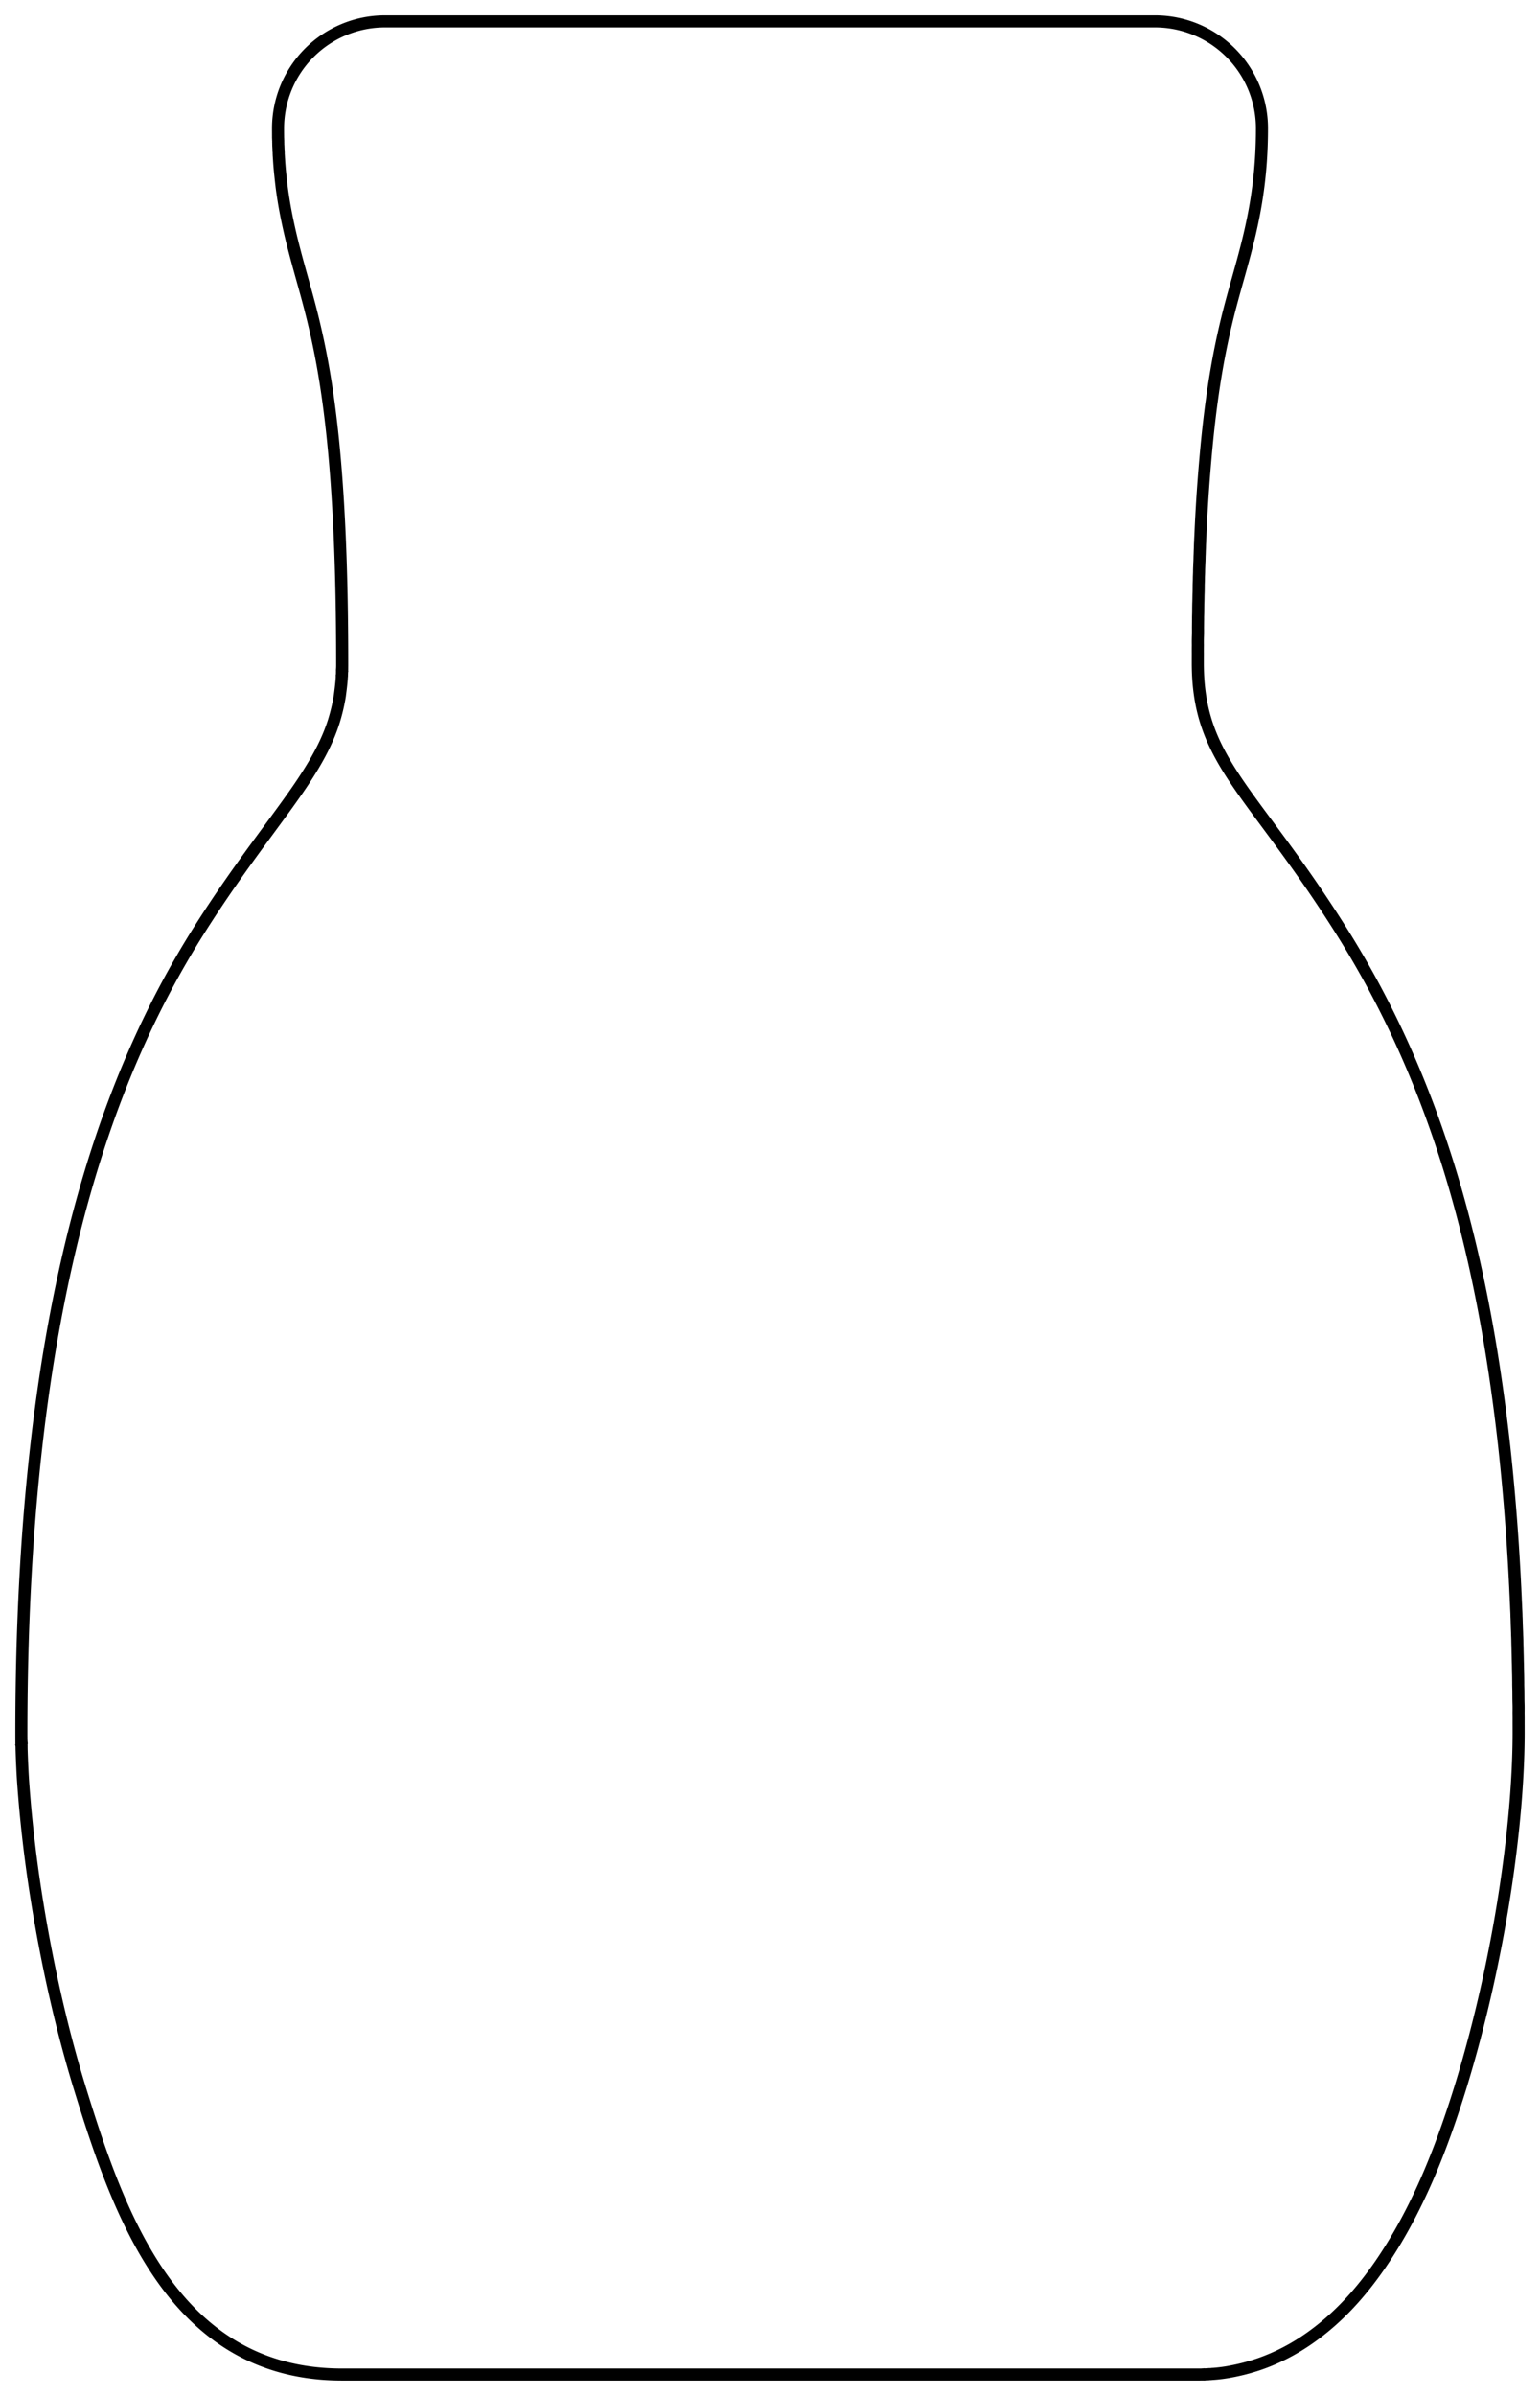 <svg version="1.1" xmlns="http://www.w3.org/2000/svg" viewBox="-36 -106 72 112" fill="none" stroke="black" stroke-width="0.6%" vector-effect="non-scaling-stroke">
    <path d="M 0 5 L 20 5 C 20.02 5 20.03 5 20.046 5 C 20.06 5 20.08 5 20.092 5 C 20.11 5 20.12 5 20.139 4.999 C 20.15 5 20.17 5 20.185 4.998 C 20.2 5 20.22 5 20.231 4.997 C 20.25 5 20.26 5 20.277 4.996 C 20.29 5 20.31 4.99 20.323 4.994 C 20.34 4.99 20.35 4.99 20.369 4.992 C 20.38 4.99 20.4 4.99 20.415 4.99 C 20.43 4.99 20.45 4.99 20.461 4.988 C 20.48 4.99 20.49 4.99 20.507 4.985 C 20.52 4.98 20.54 4.98 20.553 4.982 C 20.58 4.98 20.61 4.98 20.645 4.976 C 20.68 4.97 20.71 4.97 20.737 4.969 C 20.98 4.95 21.22 4.92 21.463 4.876 C 21.94 4.79 22.41 4.67 22.848 4.521 C 23.73 4.22 24.53 3.79 25.227 3.3 C 26.62 2.32 27.65 1.13 28.519 -0.122 C 30.25 -2.64 31.38 -5.51 32.305 -8.51 C 34.14 -14.51 35 -20.83 35 -25 C 35 -25.16 35 -25.32 34.999 -25.472 C 35 -25.63 35 -25.78 34.997 -25.94 C 35 -26.1 35 -26.25 34.994 -26.405 C 34.99 -26.56 34.99 -26.71 34.989 -26.866 C 34.99 -27.02 34.98 -27.17 34.982 -27.324 C 34.98 -27.48 34.98 -27.63 34.975 -27.778 C 34.97 -27.93 34.97 -28.08 34.966 -28.228 C 34.96 -28.38 34.96 -28.53 34.955 -28.675 C 34.95 -28.82 34.95 -28.97 34.944 -29.118 C 34.94 -29.27 34.94 -29.41 34.931 -29.558 C 34.93 -29.7 34.92 -29.85 34.916 -29.995 C 34.91 -30.14 34.91 -30.28 34.901 -30.428 C 34.9 -30.57 34.89 -30.72 34.884 -30.858 C 34.88 -31 34.87 -31.14 34.865 -31.284 C 34.86 -31.43 34.85 -31.57 34.846 -31.707 C 34.84 -31.85 34.83 -31.99 34.825 -32.127 C 34.71 -34.36 34.54 -36.44 34.325 -38.403 C 33.89 -42.32 33.27 -45.73 32.501 -48.732 C 30.97 -54.73 28.83 -59.11 26.735 -62.446 C 22.55 -69.11 20 -70.39 20 -75 C 20 -75.14 20 -75.29 20.001 -75.427 C 20 -75.57 20 -75.71 20.002 -75.846 C 20 -75.98 20 -76.12 20.005 -76.259 C 20.01 -76.39 20.01 -76.53 20.008 -76.664 C 20.01 -76.8 20.01 -76.93 20.013 -77.063 C 20.01 -77.19 20.02 -77.33 20.019 -77.454 C 20.02 -77.58 20.02 -77.71 20.025 -77.839 C 20.03 -77.97 20.03 -78.09 20.033 -78.218 C 20.04 -78.34 20.04 -78.47 20.041 -78.59 C 20.04 -78.71 20.05 -78.83 20.05 -78.955 C 20.05 -79.08 20.06 -79.19 20.06 -79.313 C 20.06 -79.43 20.07 -79.55 20.071 -79.666 C 20.08 -79.78 20.08 -79.9 20.083 -80.012 C 20.09 -80.13 20.09 -80.24 20.096 -80.351 C 20.1 -80.46 20.1 -80.57 20.11 -80.685 C 20.11 -80.79 20.12 -80.9 20.124 -81.012 C 20.16 -81.88 20.21 -82.68 20.264 -83.419 C 20.32 -84.16 20.38 -84.85 20.443 -85.477 C 20.7 -88 21.03 -89.68 21.36 -91.046 C 22.02 -93.77 23 -96.06 23 -100 A 5 5 0 0 0 18 -105 L 0 -105 L -18 -105 A 5 5 0 0 0 -23 -100 C -23 -99.97 -23 -99.94 -23 -99.908 C -23 -99.88 -23 -99.85 -22.999 -99.816 C -23 -99.79 -23 -99.76 -22.998 -99.725 C -23 -99.69 -23 -99.66 -22.997 -99.634 C -23 -99.6 -23 -99.57 -22.996 -99.543 C -23 -99.51 -22.99 -99.48 -22.994 -99.453 C -22.99 -99.42 -22.99 -99.39 -22.992 -99.364 C -22.99 -99.33 -22.99 -99.3 -22.989 -99.275 C -22.99 -99.24 -22.99 -99.22 -22.986 -99.186 C -22.99 -99.16 -22.98 -99.13 -22.983 -99.097 C -22.98 -99.07 -22.98 -99.04 -22.979 -99.009 C -22.98 -98.98 -22.98 -98.95 -22.975 -98.922 C -22.97 -98.89 -22.97 -98.86 -22.971 -98.835 C -22.97 -98.81 -22.97 -98.78 -22.967 -98.748 C -22.97 -98.72 -22.96 -98.69 -22.962 -98.661 C -22.96 -98.63 -22.96 -98.6 -22.956 -98.575 C -22.93 -98.12 -22.88 -97.68 -22.83 -97.252 C -22.72 -96.4 -22.56 -95.63 -22.391 -94.919 C -22.05 -93.51 -21.69 -92.41 -21.36 -91.046 C -20.7 -88.32 -20 -84.18 -20 -75 C -20 -74.98 -20 -74.96 -20 -74.946 C -20 -74.93 -20 -74.91 -20 -74.893 C -20 -74.88 -20 -74.86 -20.001 -74.84 C -20 -74.82 -20 -74.81 -20.002 -74.788 C -20 -74.77 -20 -74.75 -20.003 -74.736 C -20 -74.72 -20 -74.7 -20.004 -74.684 C -20 -74.67 -20.01 -74.65 -20.006 -74.633 C -20.01 -74.62 -20.01 -74.6 -20.008 -74.582 C -20.01 -74.57 -20.01 -74.55 -20.009 -74.532 C -20.01 -74.52 -20.01 -74.5 -20.012 -74.482 C -20.01 -74.47 -20.01 -74.45 -20.014 -74.433 C -20.01 -74.42 -20.02 -74.4 -20.017 -74.384 C -20.02 -74.37 -20.02 -74.35 -20.019 -74.335 C -20.02 -74.32 -20.02 -74.3 -20.022 -74.287 C -20.02 -74.26 -20.03 -74.22 -20.029 -74.192 C -20.05 -73.94 -20.08 -73.71 -20.11 -73.482 C -20.18 -73.04 -20.28 -72.64 -20.401 -72.252 C -20.65 -71.48 -21.02 -70.73 -21.579 -69.846 C -22.69 -68.07 -24.64 -65.78 -26.735 -62.446 C -30.92 -55.78 -35 -45.21 -35 -25 C -35 -24.98 -35 -24.97 -35 -24.951 C -35 -24.93 -35 -24.92 -35 -24.902 C -35 -24.89 -35 -24.87 -35 -24.853 C -35 -24.84 -35 -24.82 -34.999 -24.803 C -35 -24.79 -35 -24.77 -34.999 -24.754 C -35 -24.74 -35 -24.72 -34.998 -24.704 C -35 -24.69 -35 -24.67 -34.998 -24.654 C -35 -24.64 -35 -24.62 -34.997 -24.604 C -35 -24.59 -35 -24.57 -34.996 -24.554 C -35 -24.54 -35 -24.52 -34.995 -24.504 C -35 -24.49 -34.99 -24.47 -34.995 -24.453 C -34.99 -24.44 -34.99 -24.42 -34.993 -24.402 C -34.99 -24.39 -34.99 -24.37 -34.992 -24.352 C -34.99 -24.33 -34.99 -24.32 -34.991 -24.301 C -34.99 -24.27 -34.99 -24.23 -34.989 -24.198 C -34.98 -23.92 -34.97 -23.64 -34.955 -23.356 C -34.93 -22.78 -34.88 -22.18 -34.826 -21.547 C -34.71 -20.29 -34.55 -18.92 -34.325 -17.489 C -33.88 -14.63 -33.22 -11.51 -32.305 -8.51 C -30.46 -2.51 -27.89 5 -20 5 L 0 5 Z" />
</svg>